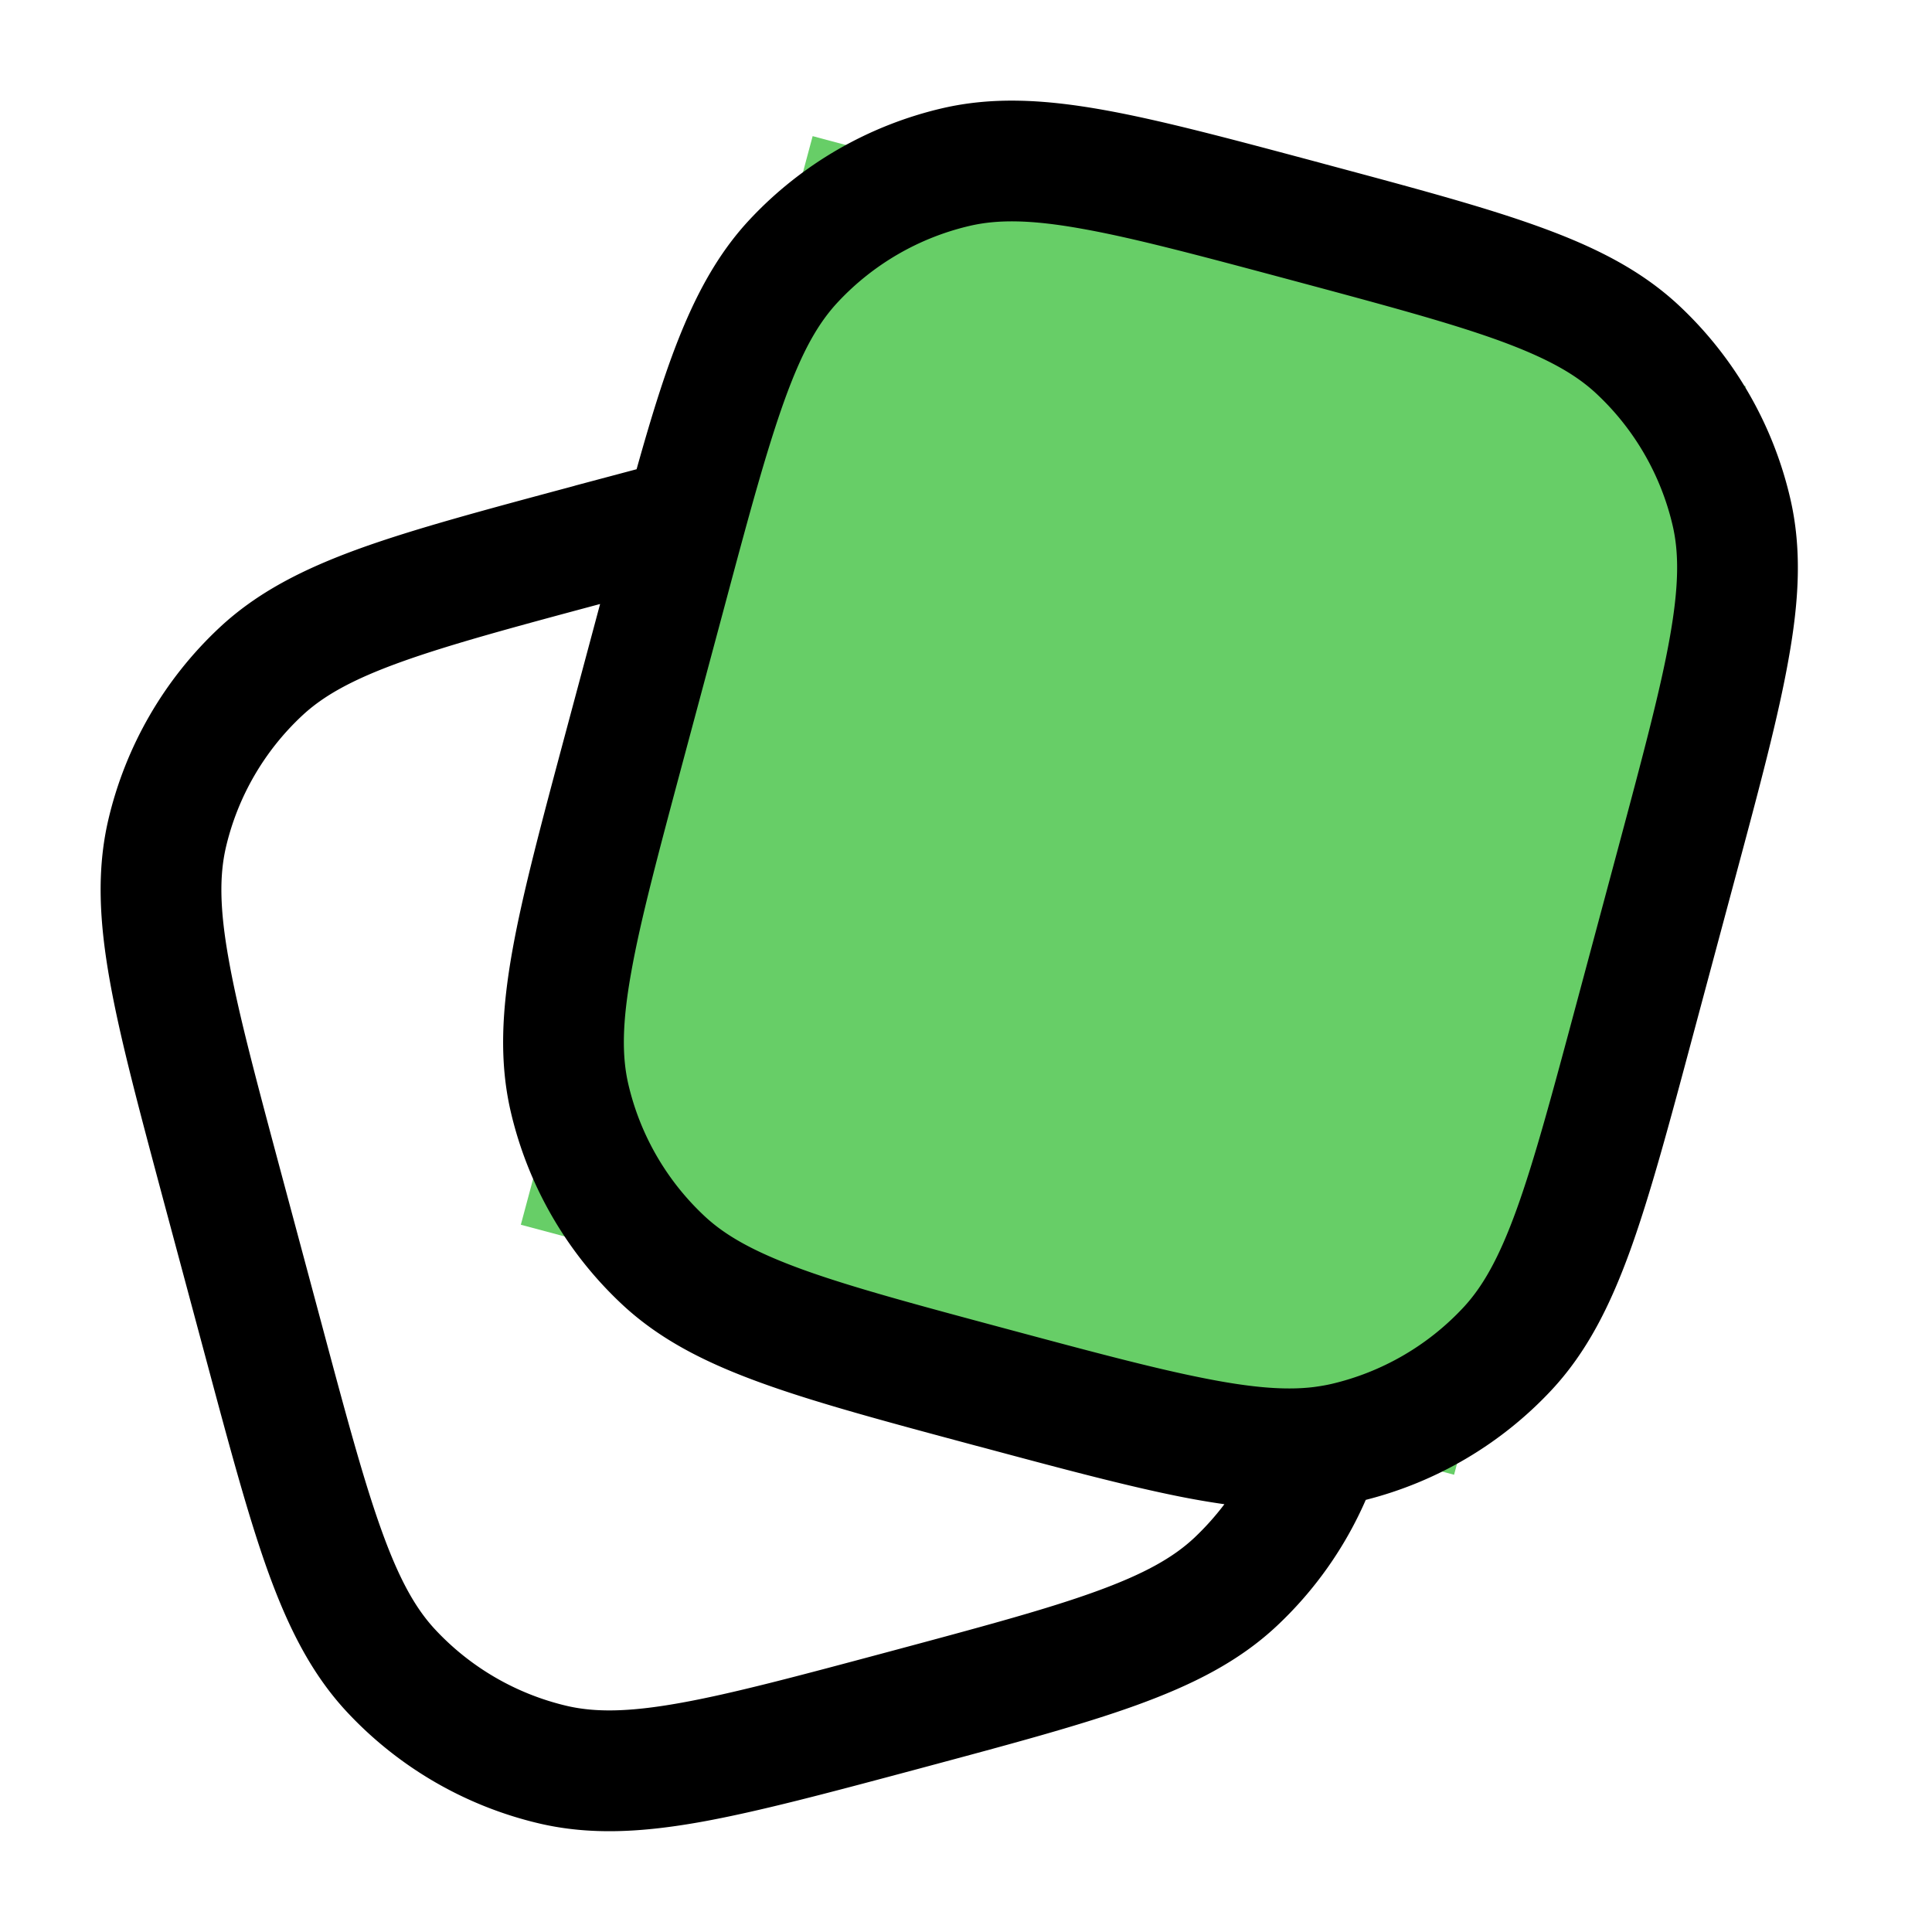 <?xml version="1.0" standalone="no"?><!DOCTYPE svg PUBLIC "-//W3C//DTD SVG 1.1//EN" "http://www.w3.org/Graphics/SVG/1.1/DTD/svg11.dtd"><svg class="icon" width="200px" height="200.00px" viewBox="0 0 1024 1024" version="1.1" xmlns="http://www.w3.org/2000/svg"><path d="M430.72 72.149l494.549 132.523-154.581 576.981L276.053 649.131z" fill="#67CE67" /><path d="M699.477 86.229l2.816 0.768c46.933 12.587 84.096 22.528 113.323 33.109 29.909 10.795 54.315 23.125 74.411 41.941a202.667 202.667 0 0 1 58.795 101.931c6.272 26.795 4.779 54.101-0.853 85.376-5.419 30.635-15.36 67.797-27.947 114.688l-22.869 85.291c-12.544 46.891-22.528 84.053-33.067 113.28-10.837 29.909-23.168 54.315-41.984 74.411a202.667 202.667 0 0 1-98.219 57.941 202.667 202.667 0 0 1-47.189 66.859c-20.096 18.816-44.501 31.147-74.411 41.984-29.227 10.581-66.389 20.523-113.28 33.109l-2.859 0.768c-46.933 12.544-84.053 22.485-114.688 27.989-31.275 5.589-58.581 7.083-85.419 0.853a202.667 202.667 0 0 1-101.888-58.88c-18.773-20.053-31.147-44.459-41.984-74.368-10.539-29.227-20.48-66.389-33.067-113.323l-22.869-85.248c-12.544-46.933-22.528-84.053-27.989-114.688-5.589-31.275-7.083-58.581-0.853-85.419a202.667 202.667 0 0 1 58.88-101.888c20.053-18.773 44.459-31.147 74.368-41.984 29.227-10.539 66.389-20.48 113.28-33.067l1.451-0.427 32.043-8.533c16.725-59.691 31.403-101.888 60.075-132.48a202.667 202.667 0 0 1 101.888-58.837c26.837-6.229 54.101-4.736 85.419 0.853 30.592 5.461 67.755 15.445 114.688 27.989zM318.08 320.128c-46.635 12.501-80.043 21.547-105.728 30.805-26.027 9.387-41.259 18.091-52.352 28.501a138.667 138.667 0 0 0-40.277 69.717c-3.413 14.848-3.371 32.427 1.536 59.605 4.907 27.605 14.165 62.165 27.179 110.805l22.101 82.432c13.013 48.64 22.315 83.2 31.829 109.525 9.387 26.027 18.091 41.301 28.501 52.395a138.667 138.667 0 0 0 69.717 40.277c14.805 3.413 32.427 3.328 59.605-1.536 27.605-4.907 62.165-14.165 110.805-27.179 48.64-13.056 83.2-22.315 109.568-31.872 25.984-9.387 41.259-18.091 52.352-28.459 5.888-5.547 11.221-11.52 16.043-17.877a429.952 429.952 0 0 1-23.637-4.053c-28.672-5.717-63.147-14.933-105.6-26.325l-2.475-0.64c-46.891-12.587-84.053-22.528-113.28-33.109-29.909-10.795-54.315-23.125-74.411-41.941a202.667 202.667 0 0 1-58.837-101.931c-6.229-26.795-4.736-54.101 0.853-85.419 5.461-30.592 15.445-67.755 27.989-114.645l18.517-69.12z m255.445-198.869c-27.221-4.907-44.8-4.992-59.605-1.536a138.667 138.667 0 0 0-69.717 40.277c-18.603 19.84-30.08 50.56-49.963 123.435-3.243 11.861-6.656 24.619-10.368 38.485l-22.101 82.432c-13.013 48.64-22.272 83.2-27.179 110.805-4.907 27.179-4.992 44.8-1.536 59.605a138.667 138.667 0 0 0 40.277 69.717c11.093 10.411 26.368 19.072 52.352 28.501 26.368 9.515 60.928 18.773 109.568 31.829 43.733 11.733 76.16 20.395 102.528 25.6 26.24 5.248 44.075 6.528 58.667 4.736 3.2-0.427 6.229-0.939 9.216-1.621a138.667 138.667 0 0 0 69.717-40.277c10.411-11.093 19.115-26.368 28.501-52.352 9.515-26.368 18.773-60.928 31.829-109.568l22.101-82.432c13.013-48.64 22.272-83.2 27.179-110.805 4.864-27.179 4.992-44.8 1.536-59.605a138.667 138.667 0 0 0-40.277-69.717c-11.093-10.411-26.368-19.072-52.352-28.501-26.411-9.515-60.928-18.773-109.568-31.829-48.64-13.013-83.2-22.272-110.805-27.179z" fill="#000000" /></svg>